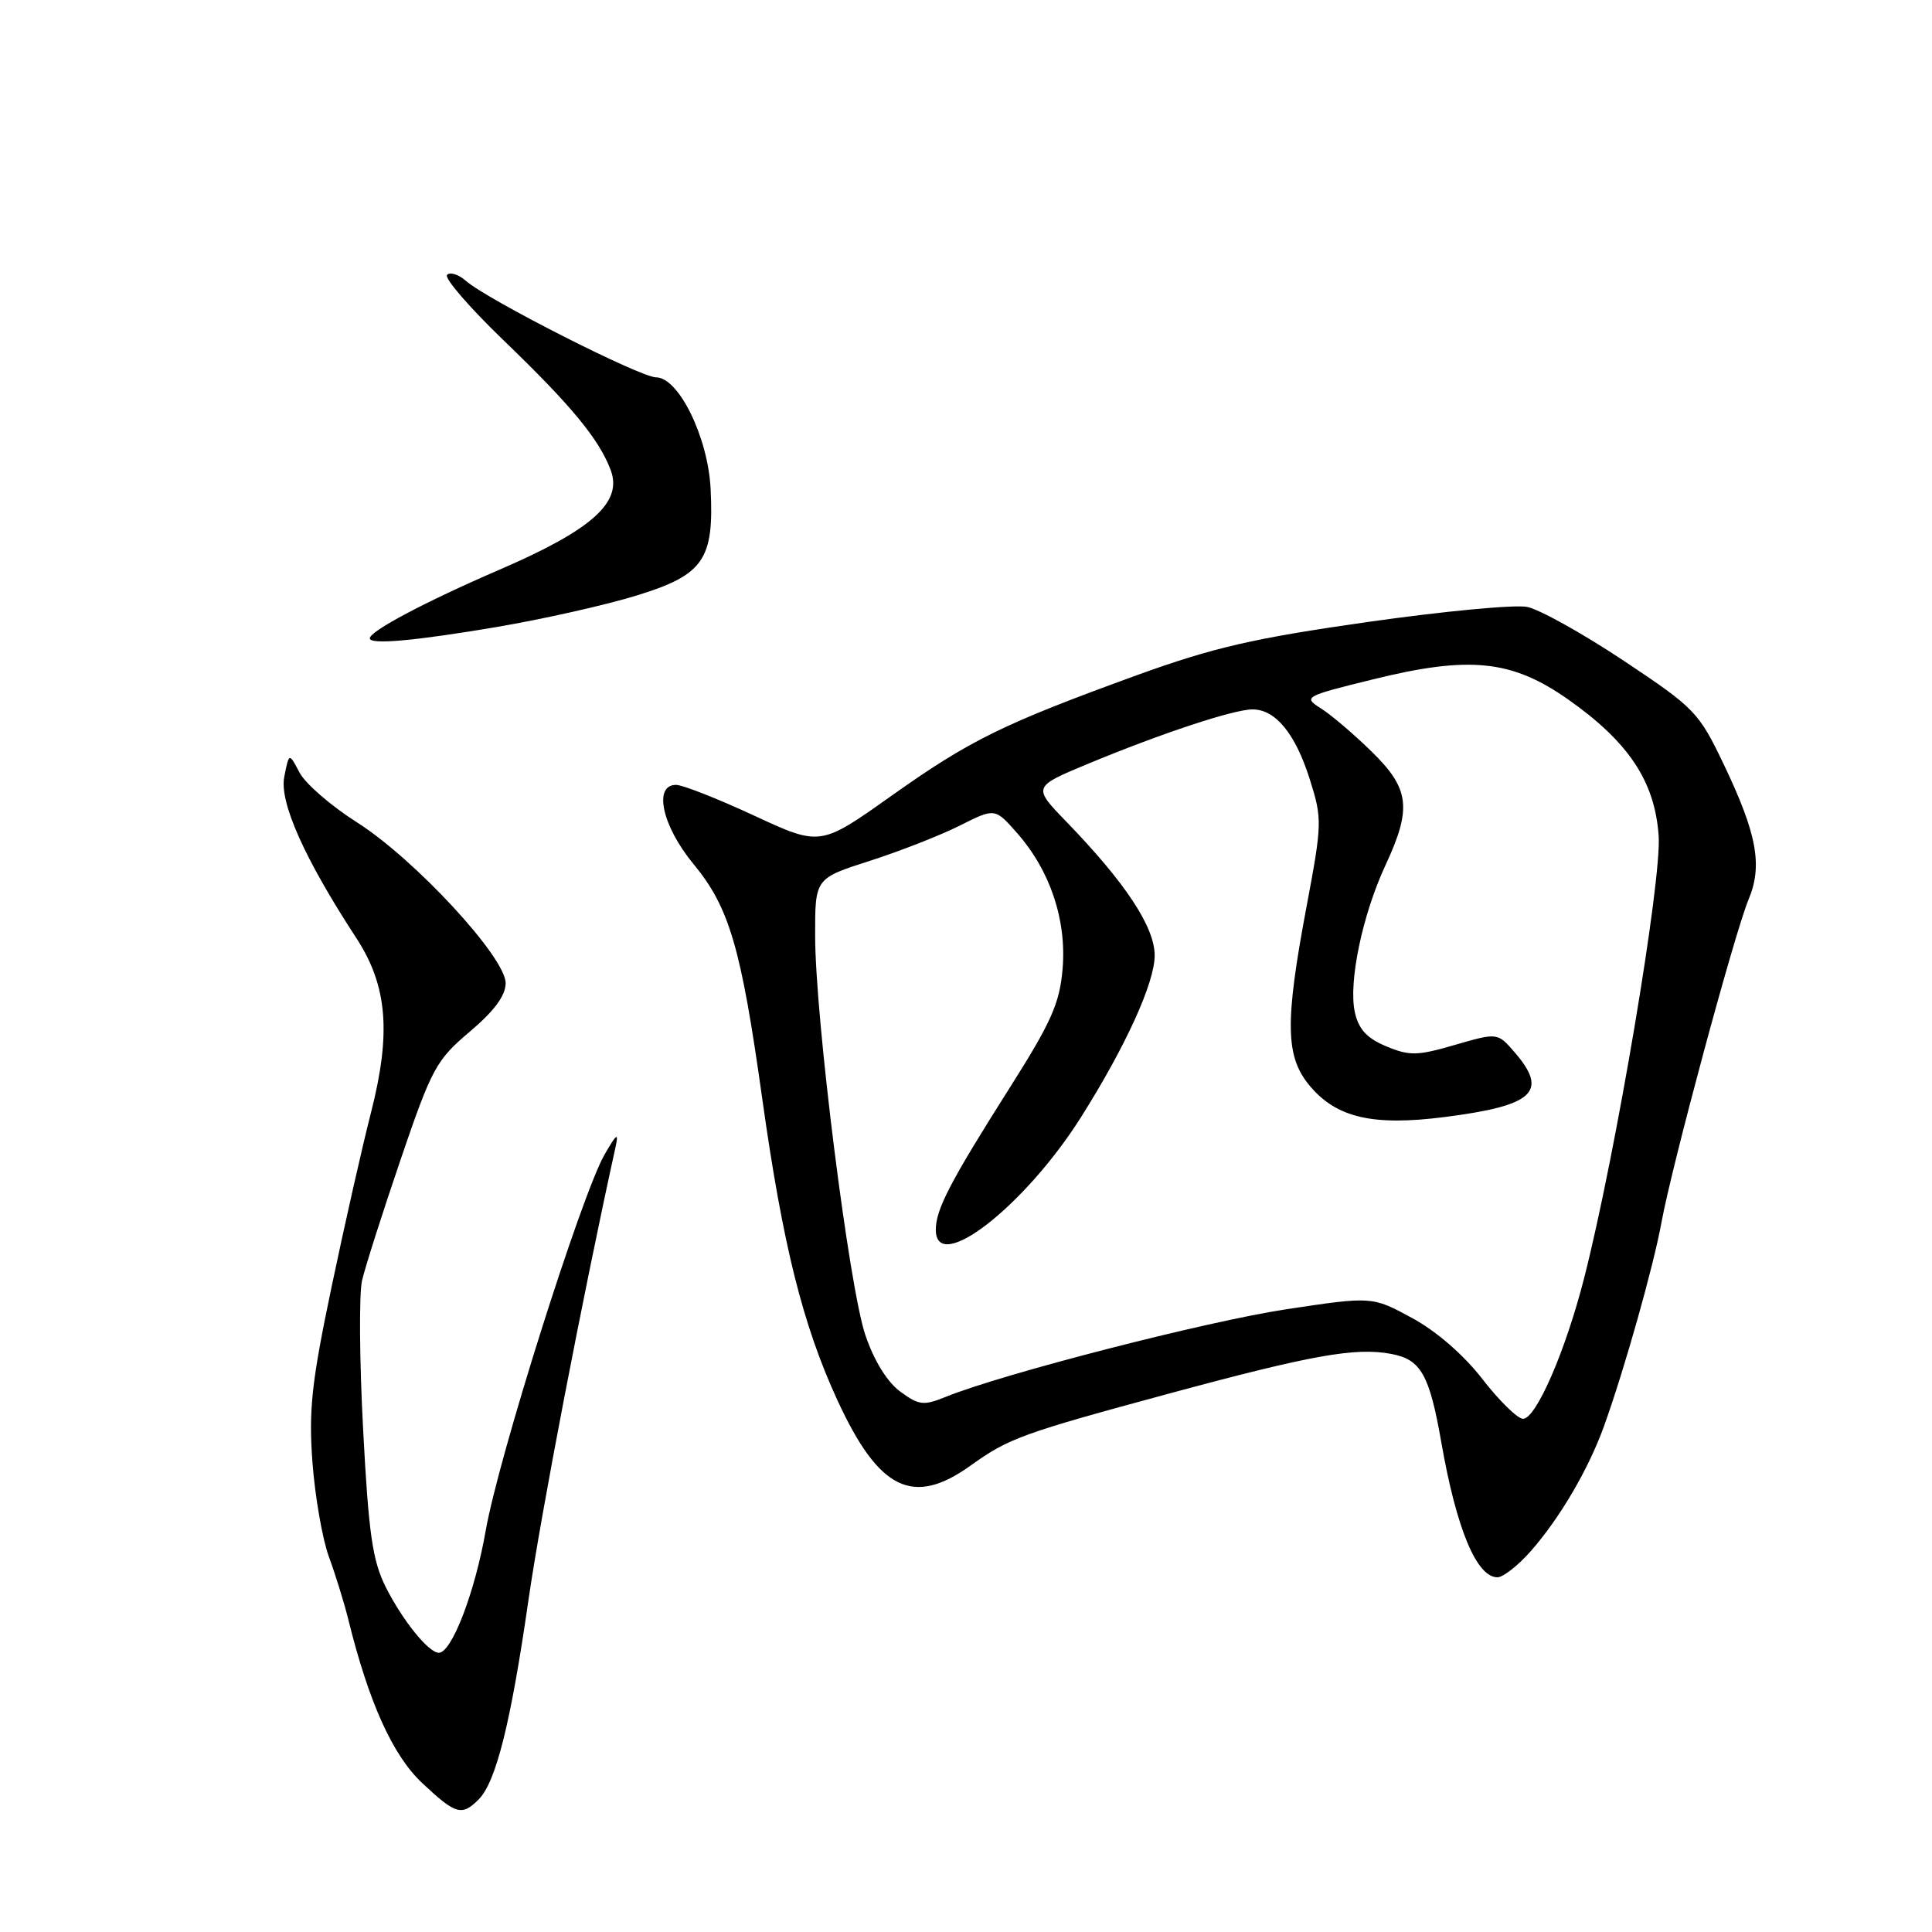 <?xml version="1.0" encoding="UTF-8" standalone="no"?>
<!DOCTYPE svg PUBLIC "-//W3C//DTD SVG 1.1//EN" "http://www.w3.org/Graphics/SVG/1.1/DTD/svg11.dtd" >
<svg xmlns="http://www.w3.org/2000/svg" xmlns:xlink="http://www.w3.org/1999/xlink" version="1.1" viewBox="0 0 256 256">
 <g >
 <path fill="currentColor"
d=" M 63.42 238.44 C 65.72 236.14 67.68 228.30 70.02 212.04 C 71.67 200.61 77.21 171.76 81.56 152.00 C 82.00 149.99 81.72 150.18 80.10 153.00 C 77.06 158.29 66.05 193.13 64.36 202.81 C 62.94 210.96 59.86 219.00 58.15 219.00 C 56.79 219.00 53.34 214.72 51.11 210.29 C 49.36 206.80 48.84 203.21 48.12 189.48 C 47.63 180.35 47.57 171.45 47.97 169.69 C 48.37 167.94 50.68 160.70 53.10 153.60 C 57.21 141.54 57.81 140.45 62.25 136.70 C 65.50 133.95 67.00 131.92 67.00 130.27 C 67.00 126.85 54.95 113.82 47.29 108.96 C 43.87 106.79 40.45 103.83 39.69 102.37 C 38.30 99.73 38.30 99.73 37.67 102.92 C 36.99 106.28 40.35 113.79 47.21 124.29 C 51.34 130.62 51.86 136.88 49.14 147.50 C 48.01 151.90 45.67 162.25 43.94 170.50 C 41.29 183.15 40.89 186.79 41.40 193.75 C 41.74 198.29 42.72 203.92 43.57 206.25 C 44.43 208.59 45.58 212.30 46.13 214.50 C 48.86 225.57 52.02 232.57 55.93 236.25 C 60.39 240.44 61.18 240.67 63.42 238.44 Z  M 202.83 205.54 C 206.71 201.13 210.49 194.66 212.54 188.97 C 215.24 181.48 219.09 167.81 220.15 162.00 C 221.50 154.56 229.85 123.59 231.69 119.20 C 233.58 114.68 232.82 110.52 228.41 101.29 C 225.10 94.37 224.58 93.83 215.15 87.55 C 209.75 83.96 203.99 80.75 202.36 80.42 C 200.72 80.09 191.17 81.00 181.13 82.43 C 166.11 84.57 160.74 85.81 150.69 89.45 C 132.89 95.92 128.53 98.06 118.09 105.47 C 108.69 112.14 108.69 112.14 99.92 108.07 C 95.10 105.83 90.45 104.00 89.58 104.00 C 86.53 104.00 87.74 109.47 91.90 114.50 C 96.64 120.24 98.19 125.52 100.99 145.50 C 103.71 164.93 106.37 175.59 110.99 185.60 C 116.47 197.46 120.99 199.66 128.60 194.20 C 133.68 190.56 135.42 189.93 155.00 184.63 C 173.83 179.54 179.60 178.51 184.34 179.40 C 188.29 180.14 189.41 182.13 190.99 191.17 C 192.99 202.59 195.66 209.00 198.42 209.00 C 199.17 209.00 201.16 207.44 202.83 205.54 Z  M 65.76 83.09 C 71.95 82.04 80.38 80.15 84.48 78.87 C 93.24 76.16 94.63 74.13 94.16 64.77 C 93.82 57.95 89.93 50.00 86.93 50.00 C 84.85 50.00 64.57 39.71 61.74 37.22 C 60.78 36.37 59.65 36.01 59.24 36.42 C 58.83 36.83 62.17 40.70 66.65 45.02 C 75.69 53.72 79.35 58.15 80.91 62.26 C 82.54 66.55 78.49 70.18 66.11 75.52 C 56.36 79.73 49.00 83.63 49.00 84.58 C 49.00 85.45 54.87 84.93 65.76 83.09 Z  M 196.44 182.75 C 193.96 179.54 190.32 176.38 187.09 174.63 C 181.81 171.77 181.81 171.77 170.41 173.49 C 159.85 175.09 132.75 182.06 125.27 185.11 C 122.38 186.28 121.75 186.21 119.27 184.38 C 117.55 183.11 115.80 180.27 114.67 176.92 C 112.50 170.54 108.01 134.81 108.01 123.95 C 108.00 116.39 108.00 116.39 115.25 114.07 C 119.24 112.79 124.60 110.69 127.17 109.40 C 131.84 107.05 131.84 107.05 134.80 110.42 C 139.16 115.39 141.34 121.90 140.80 128.37 C 140.42 132.93 139.31 135.43 133.79 144.14 C 125.89 156.61 124.00 160.25 124.00 162.95 C 124.00 169.01 135.79 159.85 143.26 148.00 C 149.17 138.63 153.00 130.21 153.00 126.61 C 153.00 122.83 149.16 117.01 141.30 108.88 C 136.83 104.26 136.83 104.26 144.16 101.21 C 153.97 97.14 163.48 94.00 165.97 94.00 C 169.02 94.00 171.65 97.22 173.56 103.28 C 175.21 108.51 175.19 109.12 173.13 120.10 C 170.23 135.51 170.31 140.03 173.57 143.90 C 177.11 148.11 181.90 149.22 191.37 148.02 C 203.22 146.51 205.22 144.69 200.72 139.46 C 198.44 136.82 198.44 136.82 192.80 138.45 C 187.80 139.91 186.77 139.93 183.68 138.64 C 181.11 137.57 180.02 136.38 179.52 134.11 C 178.66 130.16 180.52 121.23 183.58 114.65 C 187.10 107.09 186.79 104.51 181.75 99.59 C 179.41 97.30 176.40 94.73 175.05 93.88 C 172.65 92.36 172.80 92.27 181.84 90.04 C 194.73 86.85 200.33 87.43 207.80 92.69 C 215.81 98.33 219.27 103.53 219.78 110.74 C 220.21 116.63 214.10 152.90 209.92 169.30 C 207.46 178.97 203.54 188.00 201.81 188.00 C 201.09 187.99 198.67 185.63 196.44 182.75 Z "/>
</g>
</svg>